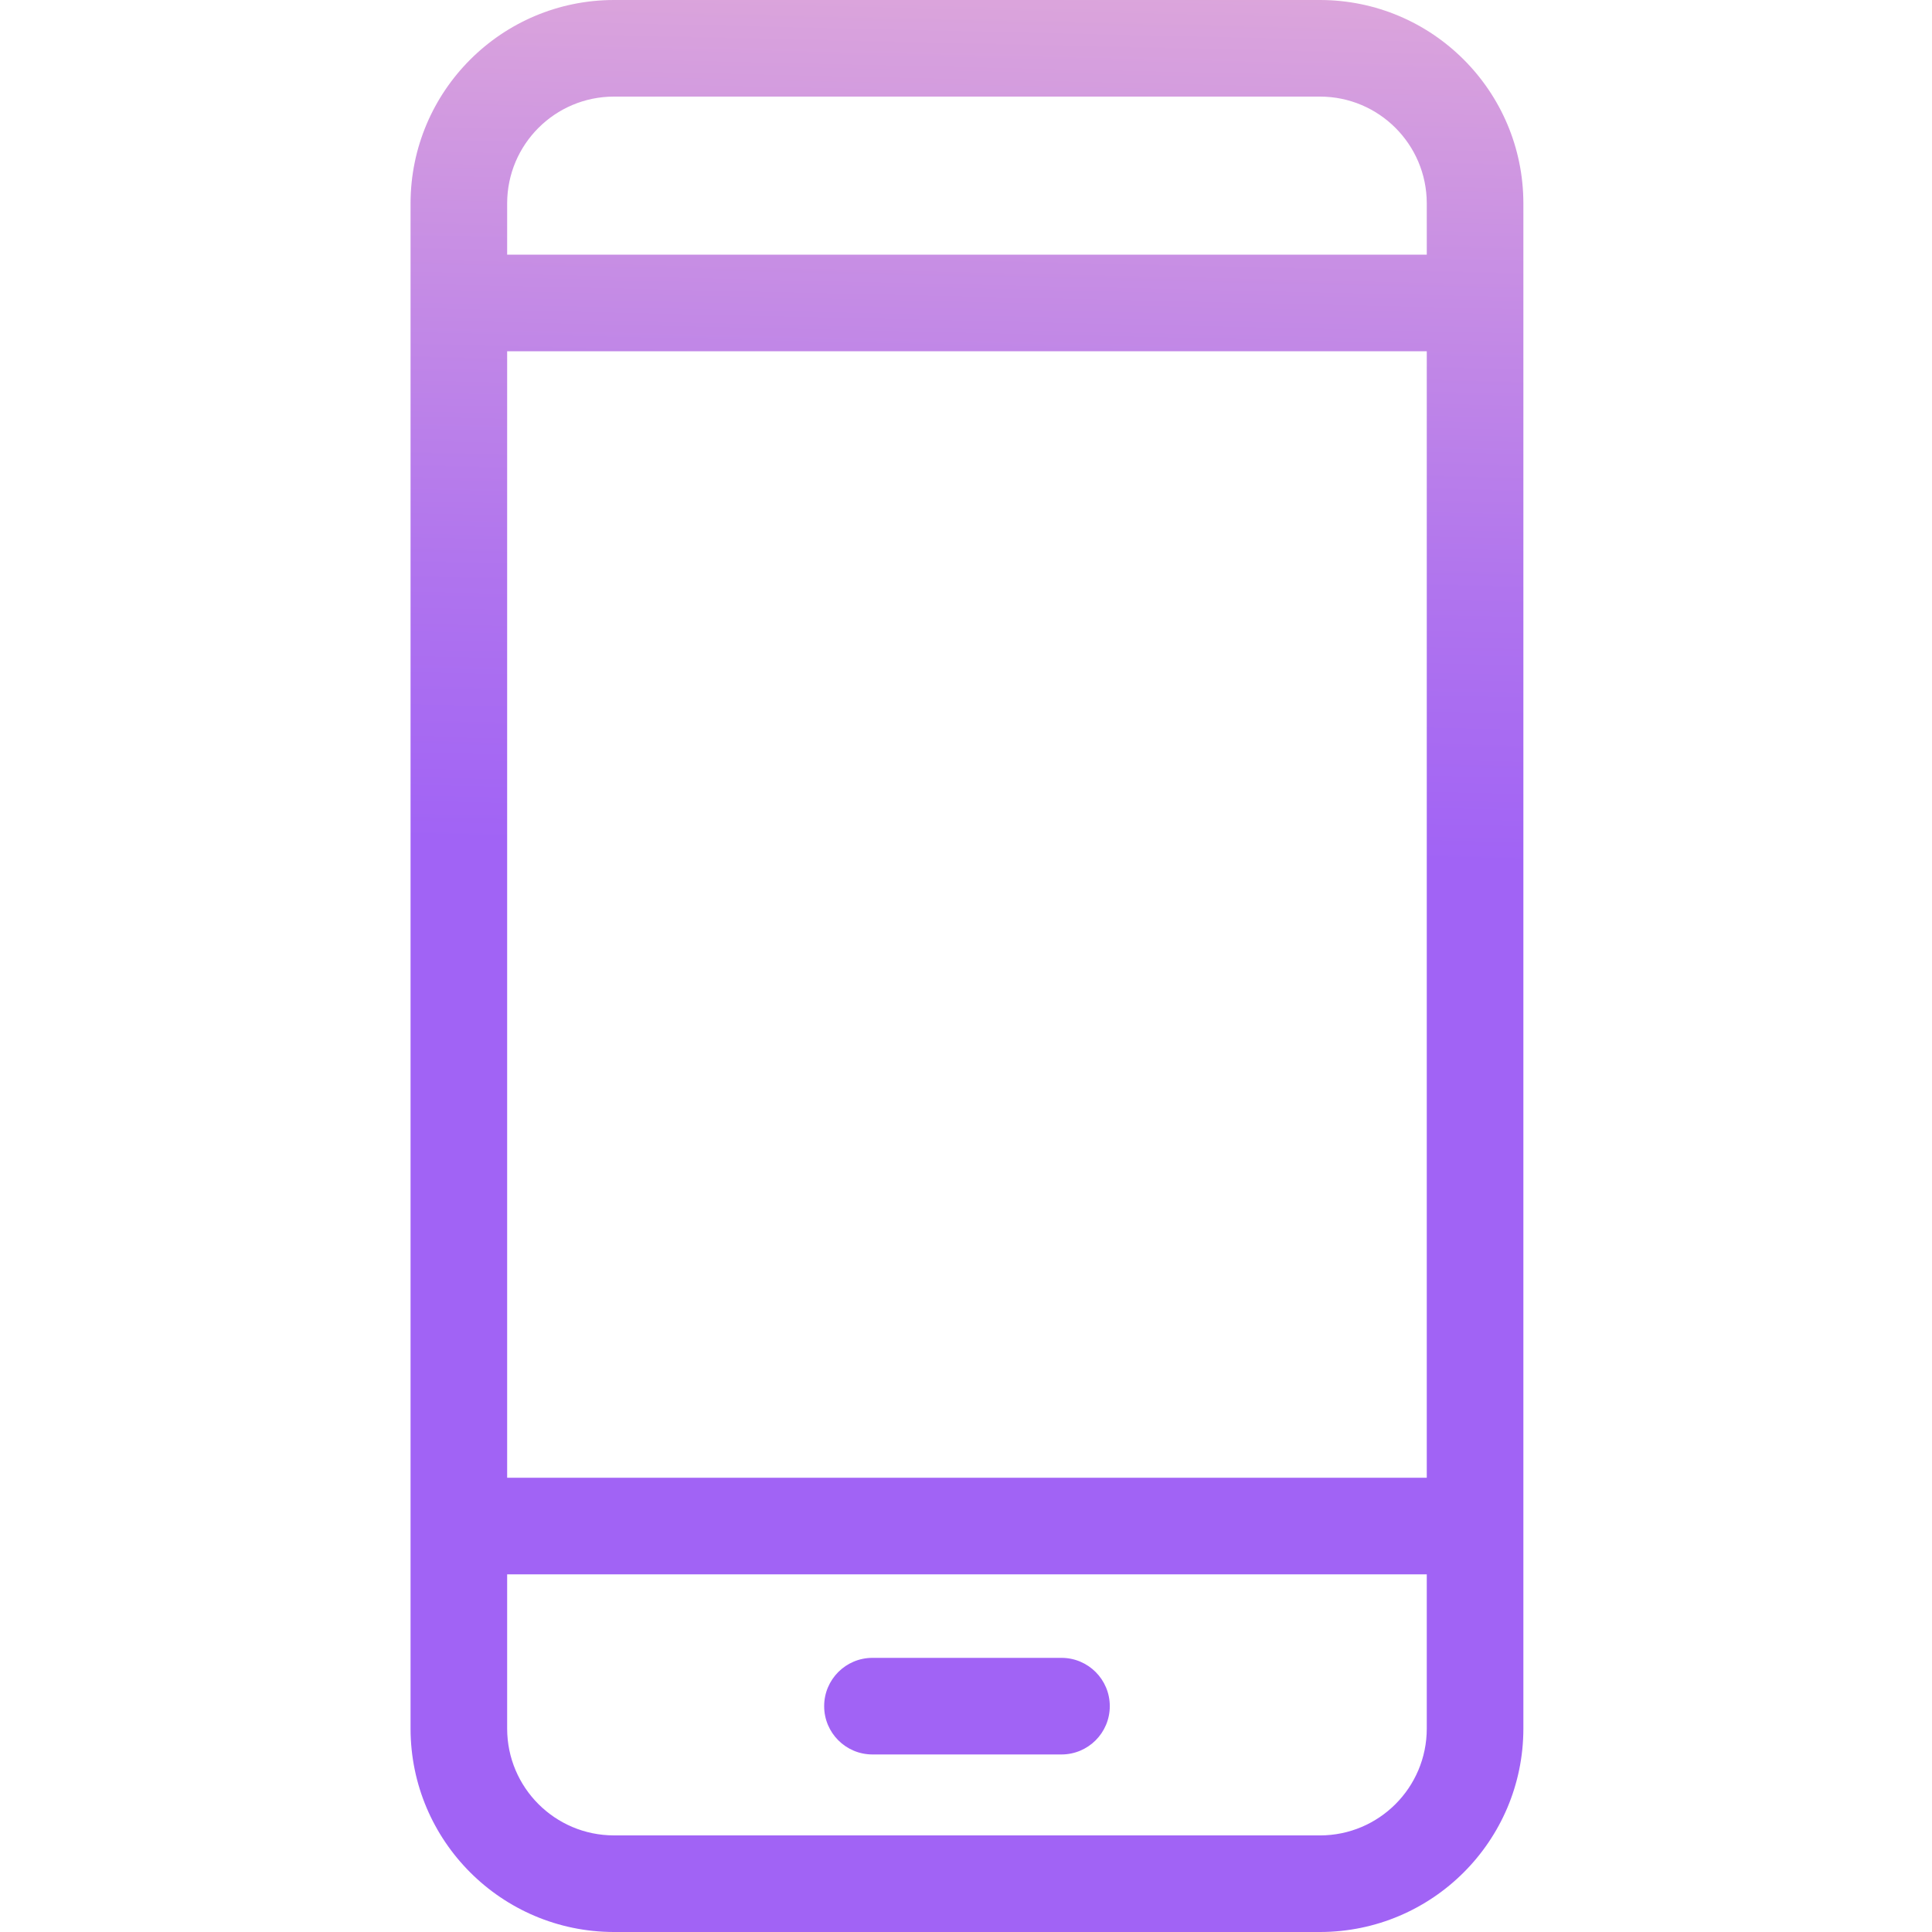 <svg height="400pt" viewBox="-85 0 400 400" width="400pt" xmlns="http://www.w3.org/2000/svg" xmlns:xlink="http://www.w3.org/1999/xlink"><linearGradient id="a"><stop offset=".322" stop-color="#a163f5"/><stop offset=".466" stop-color="#b074ee"/><stop offset=".752" stop-color="#d8a1dd"/><stop offset=".898" stop-color="#efbad3"/></linearGradient><linearGradient id="b" gradientTransform="matrix(1 0 0 -1 -140.8 454.756)" gradientUnits="userSpaceOnUse" x1="253.634" x2="262.635" xlink:href="#a" y1="151.435" y2="544.475"/><linearGradient id="c" gradientTransform="matrix(1 0 0 -1 -140.8 454.756)" gradientUnits="userSpaceOnUse" x1="257.141" x2="266.142" xlink:href="#a" y1="151.355" y2="544.394"/><path d="m188.301 0h-146.199c-23.242.027-42.074 18.859-42.102 42.102v315.797c.027 23.242 18.859 42.074 42.102 42.102h146.199c23.238-.027 42.074-18.859 42.098-42.102v-315.797c-.023-23.242-18.859-42.078-42.098-42.102zm-168.301 72.73h190.398v233.227h-190.398zm22.102-52.73h146.199c12.199.012 22.086 9.898 22.098 22.102v10.629h-190.398v-10.629c.012-12.203 9.898-22.09 22.102-22.102zm146.199 360h-146.199c-12.203-.016-22.086-9.898-22.102-22.102v-31.941h190.398v31.945c-.012 12.203-9.898 22.09-22.098 22.102zm0 0" fill="url(#b)"/><path d="m134.77 343.242h-39.137c-5.523 0-10 4.477-10 10 0 5.523 4.477 10 10 10h39.137c5.523 0 10-4.477 10-10 0-5.523-4.477-10-10-10zm0 0" fill="url(#c)"/></svg>